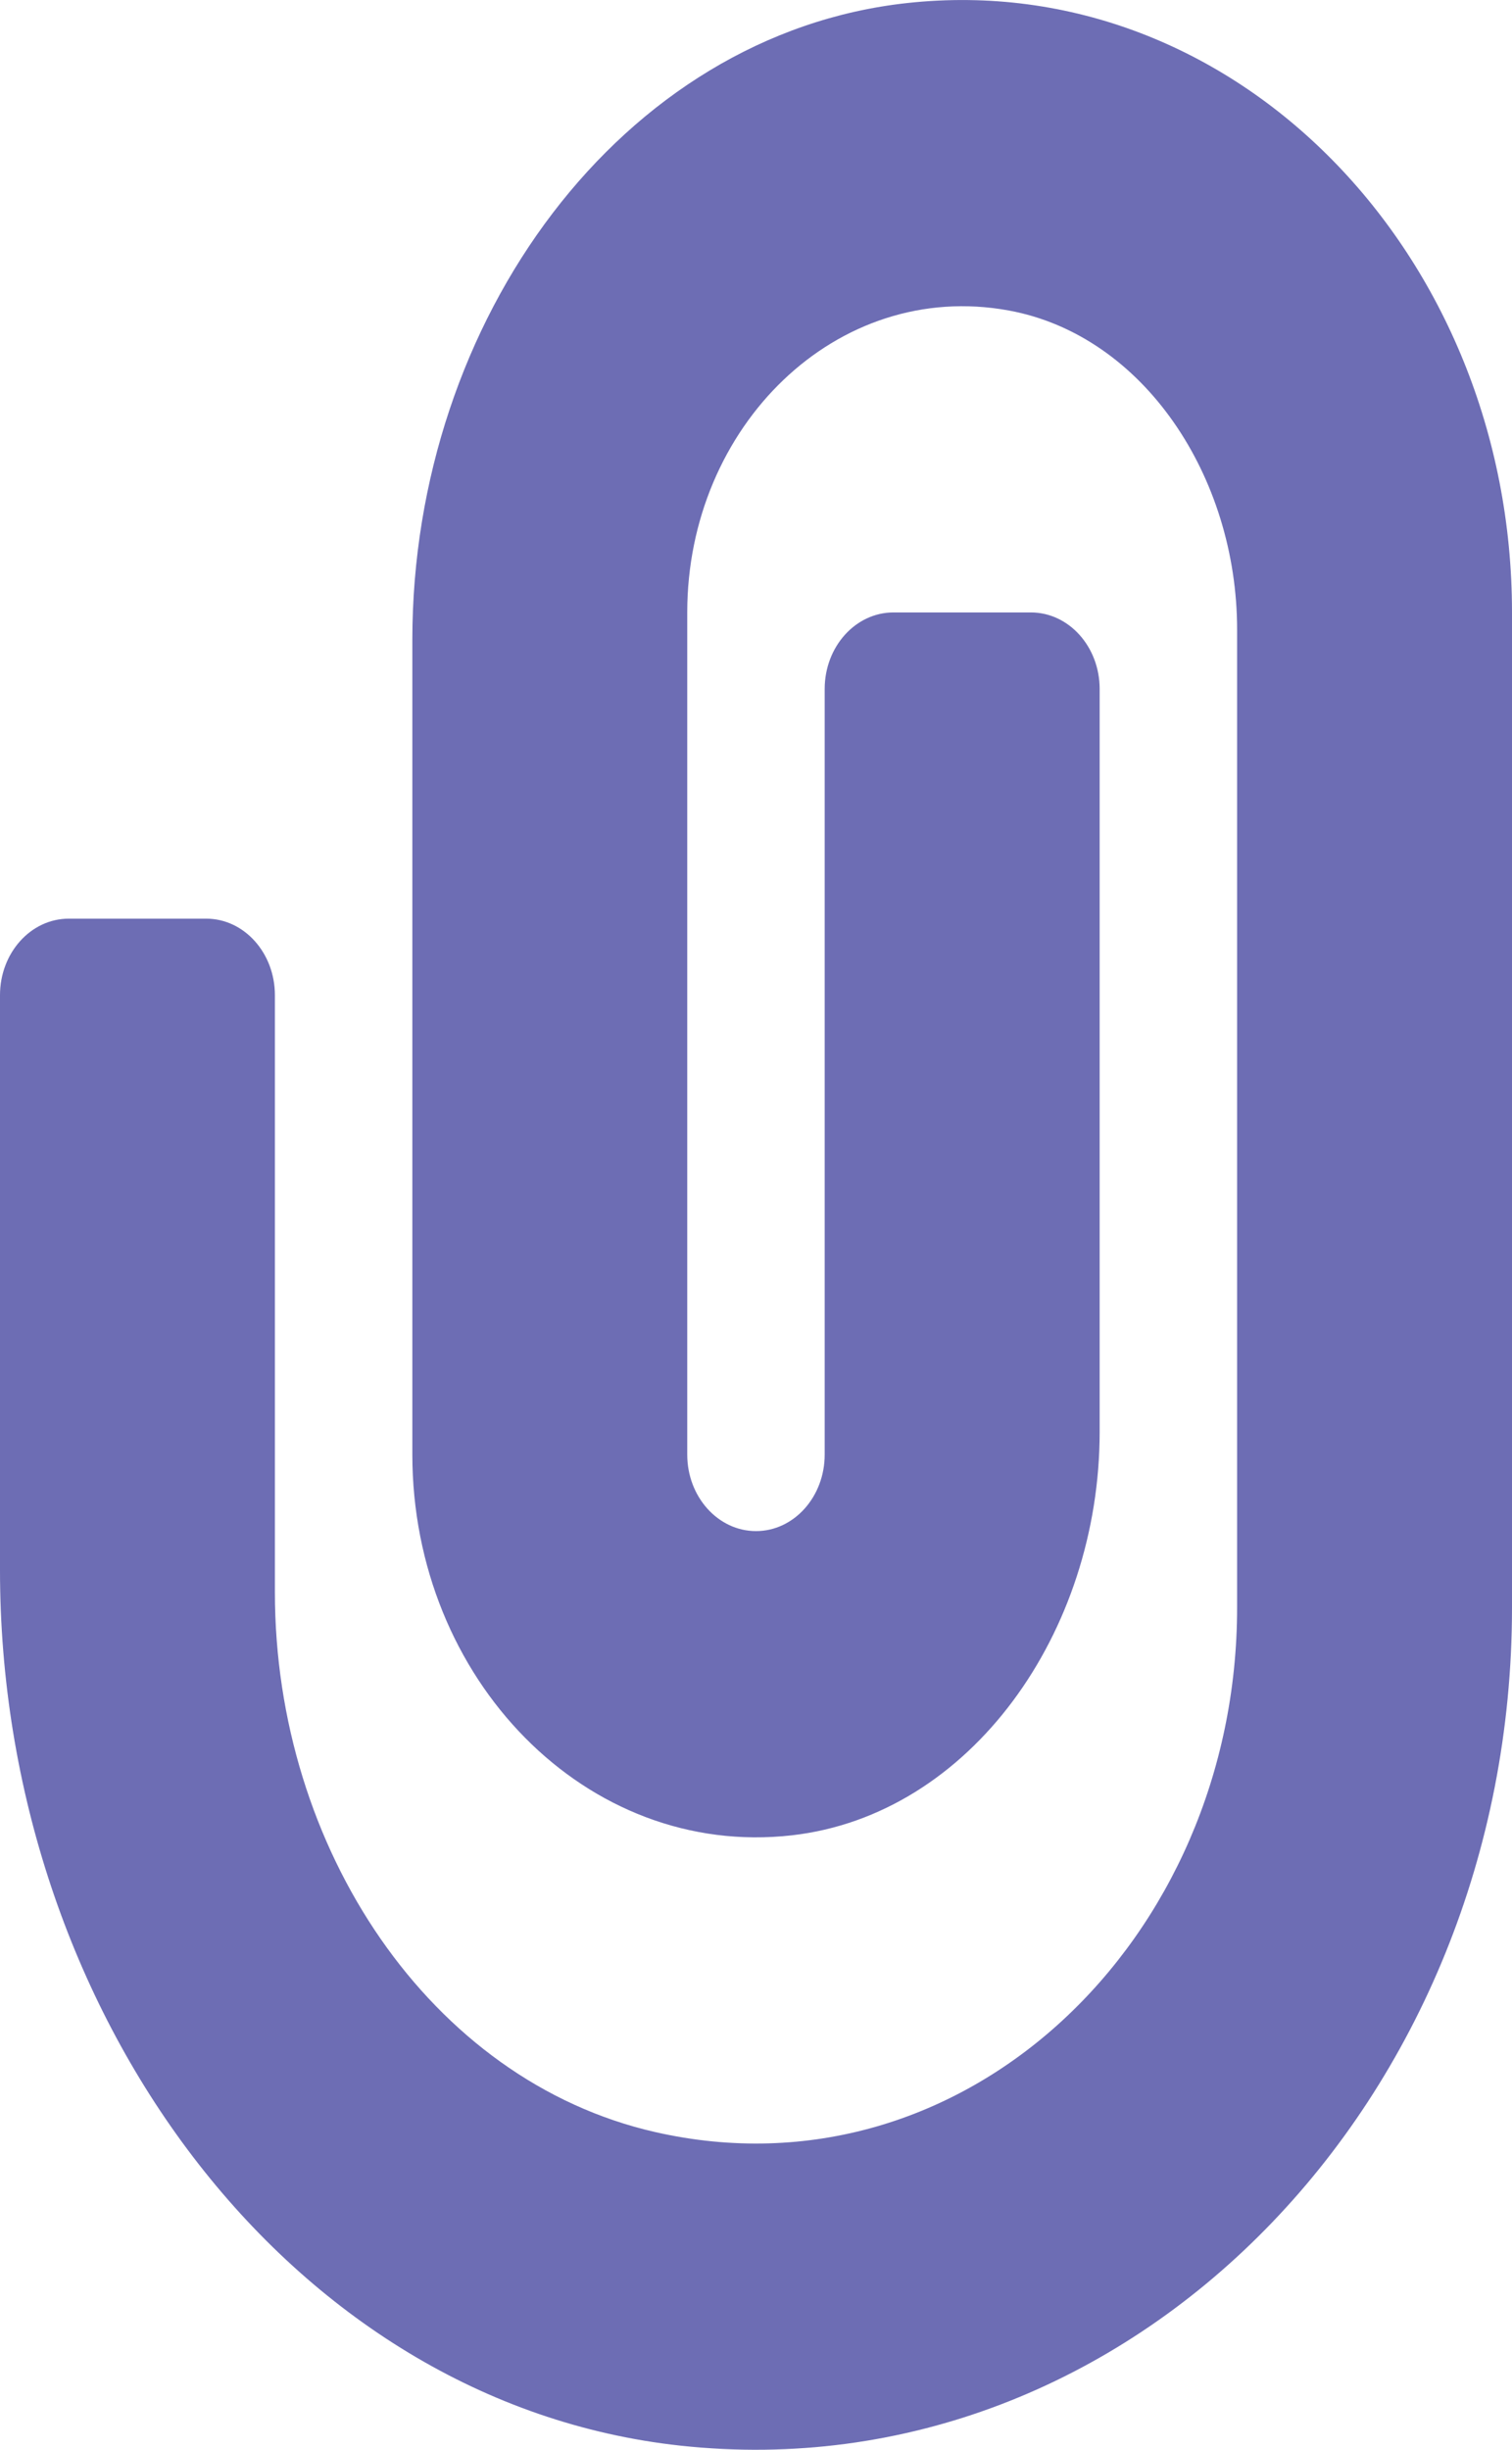 <svg width="21" height="34" viewBox="0 0 21 34" fill="none" xmlns="http://www.w3.org/2000/svg">
<path d="M21 8.5V22.312C21 29.142 15.71 34.622 9.451 33.943C3.996 33.351 0 27.892 0 21.792V13.812C0 13.226 0.427 12.75 0.955 12.75H2.864C3.391 12.75 3.818 13.226 3.818 13.812V22.099C3.818 25.648 5.973 28.878 9.097 29.59C13.391 30.569 17.182 26.924 17.182 22.312V8.738C17.182 6.62 15.886 4.653 14.009 4.309C11.619 3.872 9.545 5.921 9.545 8.5V20.188C9.545 20.774 9.973 21.25 10.5 21.25C11.027 21.25 11.454 20.774 11.454 20.188V9.562C11.454 8.976 11.882 8.5 12.409 8.5H14.318C14.845 8.5 15.273 8.976 15.273 9.562V19.873C15.273 22.652 13.482 25.189 10.999 25.472C8.145 25.796 5.727 23.3 5.727 20.188V8.879C5.727 4.442 8.634 0.472 12.601 0.042C17.152 -0.453 21 3.533 21 8.5Z" fill="#6D6DB4"/>
</svg>
